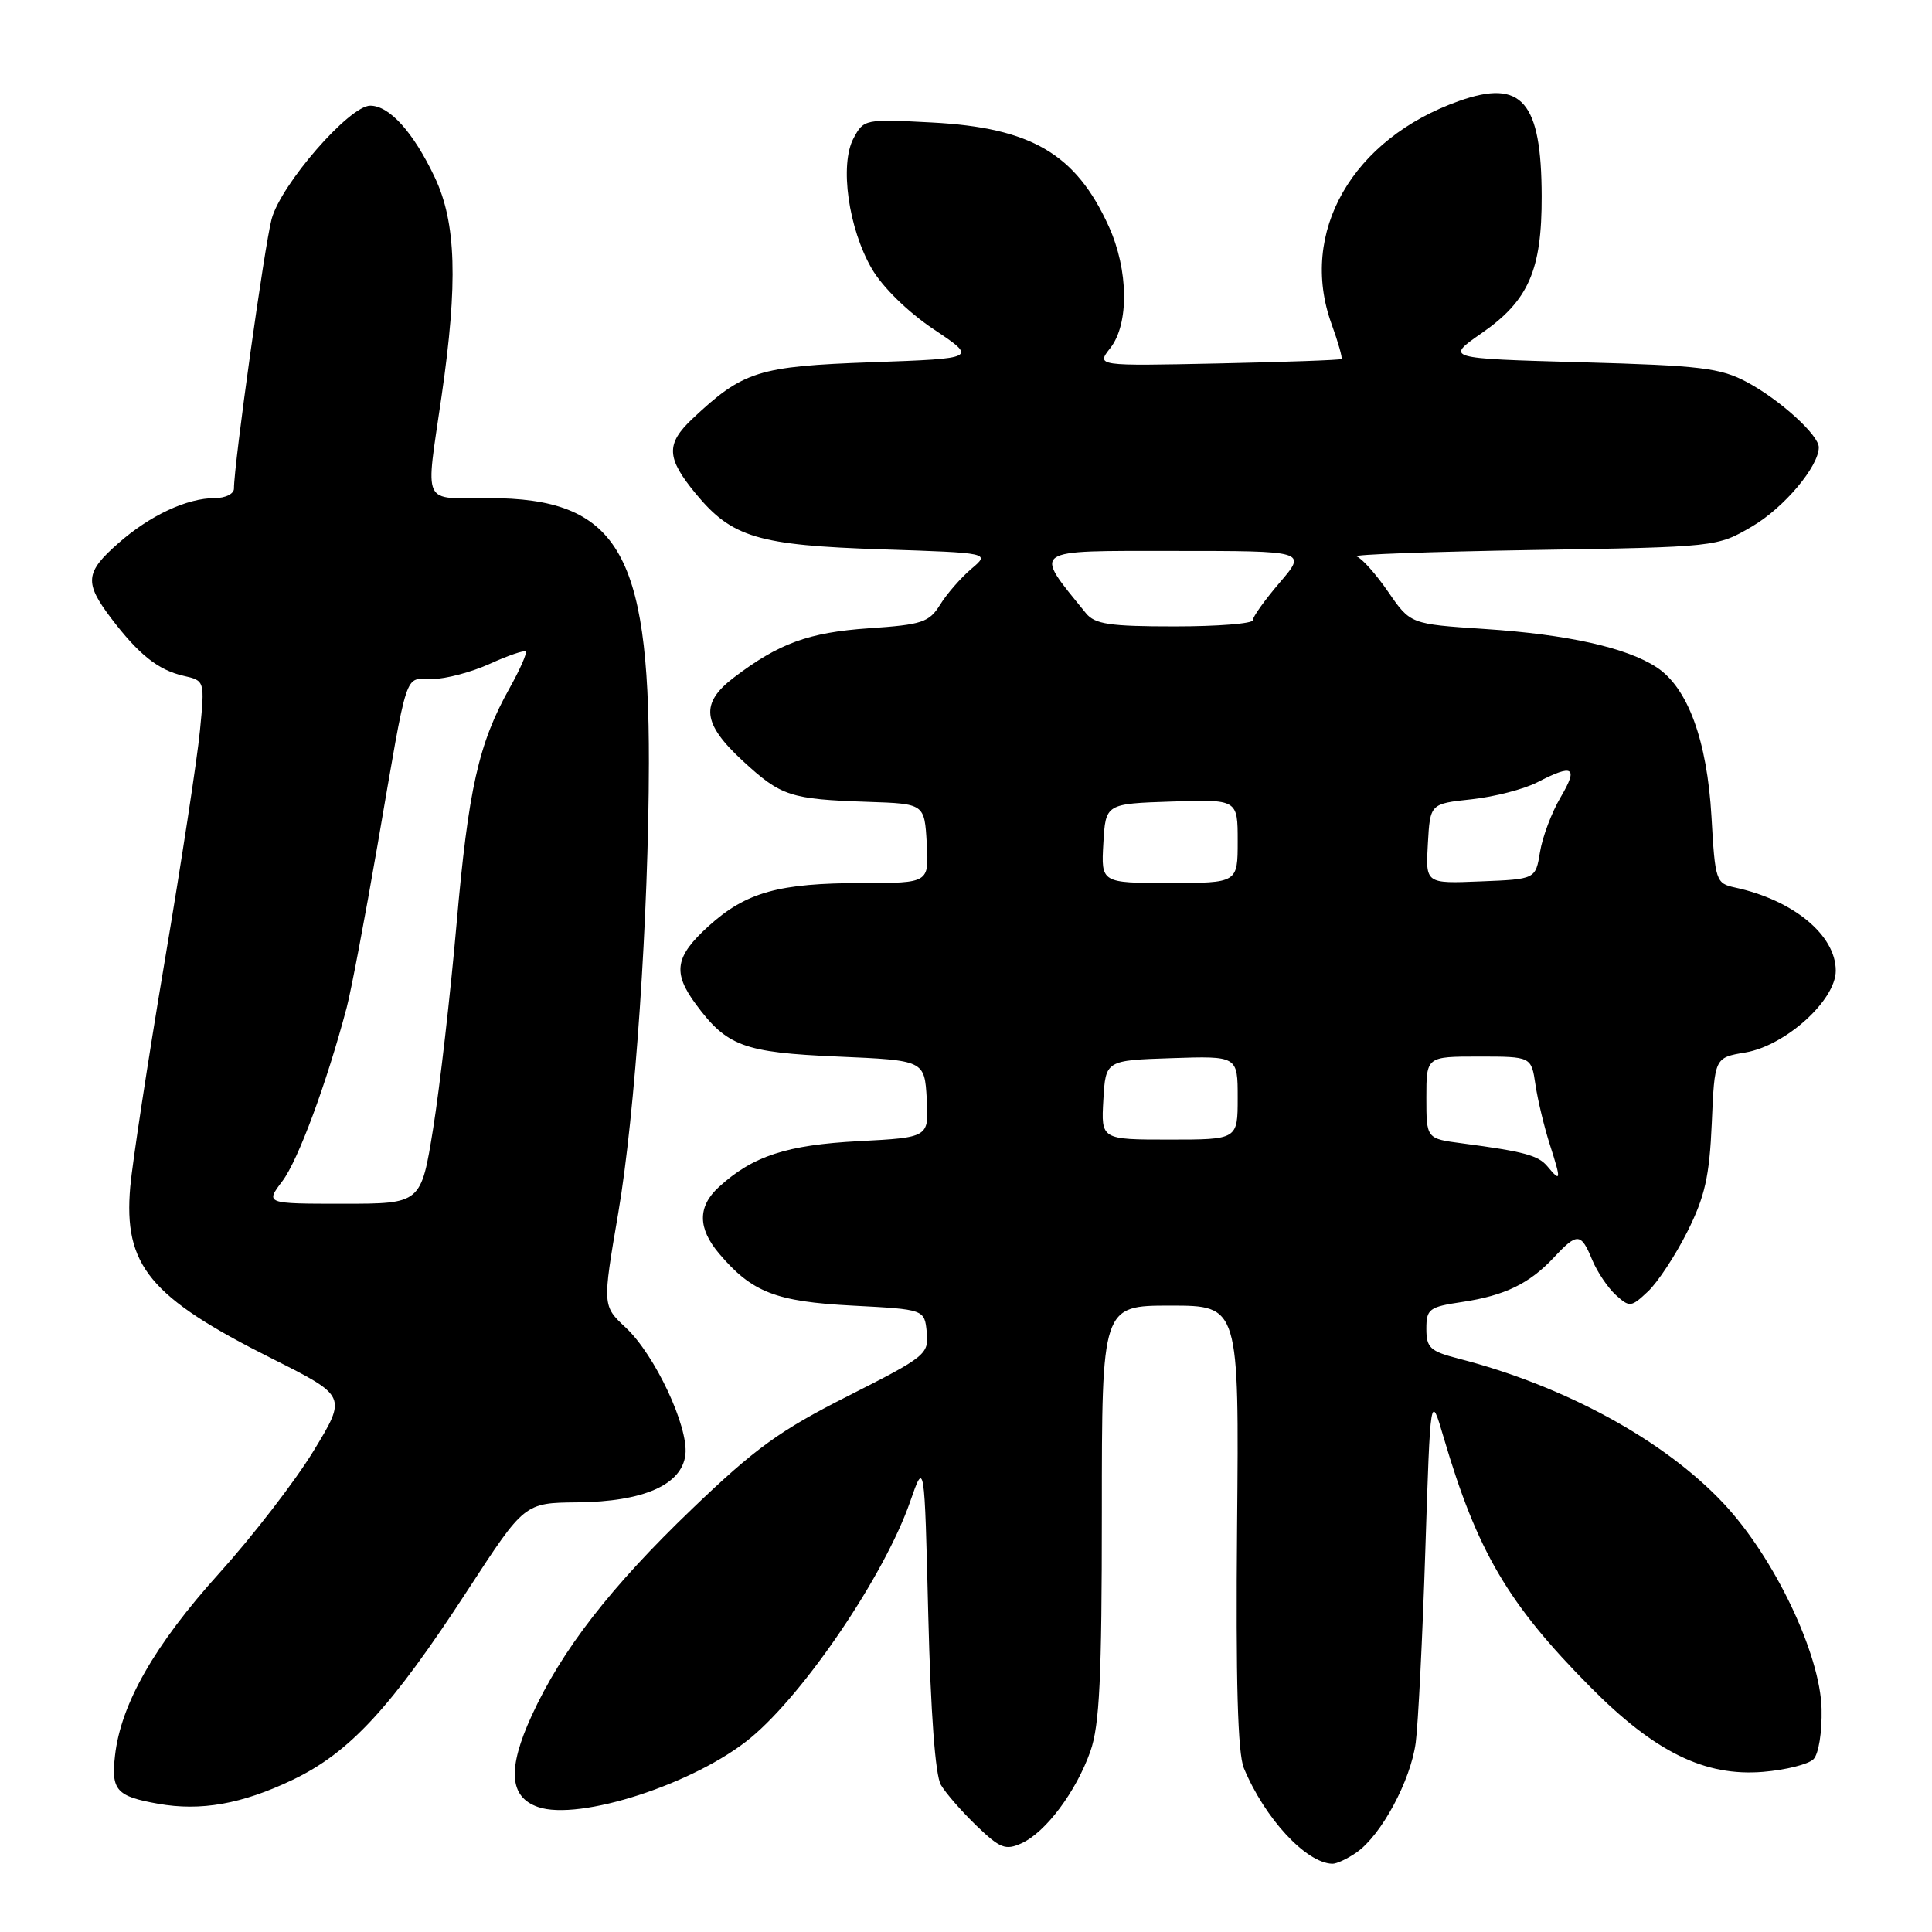 <?xml version="1.0" encoding="UTF-8" standalone="no"?>
<!DOCTYPE svg PUBLIC "-//W3C//DTD SVG 1.1//EN" "http://www.w3.org/Graphics/SVG/1.1/DTD/svg11.dtd" >
<svg xmlns="http://www.w3.org/2000/svg" xmlns:xlink="http://www.w3.org/1999/xlink" version="1.1" viewBox="0 0 256 256">
 <g >
 <path fill="currentColor"
d=" M 179.76 245.45 C 183.03 243.17 186.91 235.96 187.59 230.92 C 187.91 228.49 188.49 217.05 188.86 205.50 C 189.54 184.50 189.54 184.50 191.30 190.50 C 195.73 205.56 199.83 212.54 210.71 223.52 C 219.26 232.16 225.90 235.42 233.63 234.78 C 236.62 234.53 239.62 233.78 240.29 233.11 C 240.98 232.42 241.44 229.55 241.37 226.44 C 241.20 219.16 235.12 206.41 228.42 199.25 C 220.58 190.87 207.38 183.65 193.25 180.02 C 189.50 179.05 189.00 178.59 189.00 176.07 C 189.00 173.45 189.36 173.17 193.74 172.52 C 199.41 171.67 202.67 170.08 205.92 166.60 C 208.99 163.31 209.49 163.34 210.97 166.93 C 211.64 168.54 213.05 170.64 214.10 171.59 C 215.93 173.25 216.13 173.23 218.37 171.12 C 219.66 169.91 222.00 166.35 223.58 163.21 C 225.91 158.55 226.51 155.90 226.82 148.82 C 227.19 140.14 227.19 140.14 231.26 139.46 C 236.59 138.56 243.25 132.54 243.25 128.62 C 243.25 123.91 237.63 119.27 229.89 117.60 C 227.37 117.05 227.26 116.74 226.78 108.22 C 226.20 98.10 223.64 91.12 219.51 88.42 C 215.53 85.81 207.68 84.06 196.69 83.34 C 186.88 82.69 186.88 82.69 183.95 78.43 C 182.34 76.09 180.46 73.97 179.76 73.73 C 179.07 73.48 189.53 73.10 203.00 72.88 C 227.51 72.48 227.51 72.48 232.17 69.75 C 236.39 67.28 241.00 61.80 241.00 59.27 C 241.00 57.65 235.84 52.97 231.51 50.65 C 227.96 48.75 225.43 48.44 209.50 48.00 C 191.50 47.50 191.50 47.50 196.35 44.13 C 202.54 39.83 204.31 35.79 204.28 26.00 C 204.25 13.44 201.66 10.44 193.36 13.37 C 179.18 18.38 172.06 30.80 176.43 42.91 C 177.31 45.33 177.90 47.43 177.76 47.57 C 177.62 47.71 170.24 47.97 161.37 48.16 C 145.25 48.50 145.25 48.50 147.12 46.12 C 149.63 42.93 149.54 35.78 146.92 30.00 C 142.56 20.39 136.65 16.92 123.49 16.23 C 114.62 15.76 114.45 15.79 113.10 18.32 C 111.23 21.81 112.42 30.30 115.54 35.64 C 116.97 38.08 120.31 41.35 123.73 43.64 C 129.50 47.50 129.50 47.50 115.50 48.00 C 100.47 48.54 98.48 49.16 91.75 55.49 C 88.21 58.83 88.29 60.68 92.18 65.40 C 96.98 71.22 100.42 72.25 116.85 72.79 C 131.21 73.26 131.21 73.26 128.70 75.38 C 127.33 76.55 125.47 78.67 124.58 80.11 C 123.11 82.47 122.20 82.77 115.13 83.25 C 107.15 83.80 103.21 85.24 97.25 89.77 C 92.75 93.19 93.04 95.86 98.44 100.84 C 103.51 105.51 104.70 105.90 115.00 106.25 C 122.50 106.50 122.50 106.50 122.80 111.75 C 123.10 117.00 123.10 117.00 114.30 117.01 C 103.21 117.01 98.87 118.22 93.93 122.68 C 89.44 126.74 89.09 128.85 92.20 133.06 C 96.33 138.64 98.54 139.46 111.00 140.00 C 122.50 140.50 122.50 140.50 122.80 145.61 C 123.09 150.72 123.09 150.72 113.79 151.21 C 104.24 151.71 99.74 153.18 95.25 157.29 C 92.43 159.87 92.44 162.75 95.29 166.11 C 99.63 171.24 102.79 172.47 112.96 173.00 C 122.50 173.50 122.50 173.50 122.80 176.52 C 123.08 179.44 122.70 179.75 112.36 184.98 C 103.32 189.55 100.07 191.90 91.70 199.94 C 80.88 210.32 74.43 218.64 70.44 227.36 C 67.22 234.38 67.48 238.11 71.27 239.43 C 76.74 241.35 92.12 236.35 99.46 230.28 C 106.64 224.34 117.22 208.68 120.59 199.00 C 122.50 193.50 122.50 193.50 123.00 214.00 C 123.32 226.94 123.93 235.24 124.67 236.50 C 125.31 237.60 127.44 240.04 129.39 241.92 C 132.52 244.93 133.24 245.21 135.37 244.24 C 138.57 242.78 142.59 237.40 144.48 232.06 C 145.70 228.60 146.00 222.31 146.00 200.37 C 146.00 173.00 146.00 173.00 155.09 173.00 C 164.19 173.00 164.19 173.00 163.92 202.25 C 163.74 222.74 164.00 232.33 164.82 234.29 C 167.59 240.95 173.04 246.84 176.53 246.96 C 177.09 246.98 178.55 246.30 179.76 245.45 Z  M 38.71 235.87 C 46.33 232.24 51.81 226.32 62.02 210.63 C 69.50 199.14 69.50 199.14 76.50 199.07 C 85.29 198.98 90.36 196.74 90.82 192.74 C 91.24 189.04 86.78 179.53 82.93 175.93 C 79.82 173.03 79.82 173.03 81.92 160.74 C 84.16 147.62 85.95 121.39 85.98 101.08 C 86.02 73.03 81.77 66.00 64.75 66.00 C 55.77 66.00 56.37 67.29 58.51 52.50 C 60.70 37.41 60.45 29.50 57.61 23.50 C 54.78 17.53 51.61 14.00 49.06 14.00 C 46.30 14.00 37.23 24.42 35.99 29.03 C 35.06 32.49 31.00 61.52 31.00 64.75 C 31.00 65.44 29.86 66.00 28.47 66.00 C 24.78 66.00 19.87 68.29 15.68 71.98 C 11.28 75.84 11.15 77.19 14.72 81.91 C 18.39 86.74 20.95 88.78 24.32 89.55 C 27.14 90.19 27.14 90.19 26.49 96.84 C 26.14 100.51 24.03 114.30 21.80 127.50 C 19.58 140.70 17.54 154.09 17.26 157.25 C 16.35 167.68 19.81 171.88 36.04 180.02 C 45.96 185.00 45.96 185.00 41.55 192.25 C 39.12 196.24 33.49 203.54 29.03 208.48 C 20.48 217.96 16.01 225.79 15.24 232.62 C 14.71 237.23 15.43 238.03 20.97 239.01 C 26.60 240.01 32.04 239.05 38.71 235.87 Z  M 205.05 154.56 C 203.83 153.09 201.97 152.59 193.75 151.50 C 189.00 150.88 189.00 150.88 189.00 145.44 C 189.00 140.00 189.00 140.00 195.95 140.00 C 202.91 140.00 202.91 140.00 203.46 143.75 C 203.77 145.81 204.63 149.41 205.39 151.75 C 206.88 156.39 206.84 156.72 205.05 154.56 Z  M 146.20 145.75 C 146.50 140.50 146.50 140.50 155.25 140.21 C 164.00 139.92 164.00 139.92 164.00 145.46 C 164.00 151.00 164.00 151.00 154.95 151.00 C 145.90 151.00 145.90 151.00 146.20 145.75 Z  M 146.20 111.75 C 146.50 106.50 146.50 106.50 155.25 106.21 C 164.00 105.92 164.00 105.92 164.00 111.46 C 164.00 117.00 164.00 117.00 154.95 117.00 C 145.90 117.00 145.90 117.00 146.20 111.75 Z  M 189.20 111.79 C 189.50 106.50 189.50 106.50 195.00 105.91 C 198.03 105.58 201.94 104.57 203.70 103.66 C 208.48 101.18 209.16 101.62 206.79 105.64 C 205.61 107.64 204.38 110.90 204.06 112.89 C 203.47 116.50 203.47 116.50 196.18 116.79 C 188.89 117.09 188.89 117.09 189.20 111.79 Z  M 143.89 81.25 C 136.87 72.60 136.31 73.00 155.55 73.00 C 173.16 73.00 173.16 73.00 169.58 77.18 C 167.61 79.48 166.00 81.73 166.00 82.18 C 166.00 82.63 161.34 83.00 155.65 83.00 C 147.01 83.00 145.08 82.71 143.89 81.25 Z  M 37.42 156.50 C 39.50 153.76 43.29 143.51 45.94 133.50 C 46.52 131.30 48.36 121.62 50.02 112.00 C 54.16 88.00 53.50 90.00 57.27 89.98 C 59.05 89.97 62.48 89.06 64.90 87.96 C 67.32 86.86 69.46 86.13 69.66 86.33 C 69.86 86.53 68.90 88.72 67.51 91.20 C 63.41 98.53 62.06 104.55 60.49 122.50 C 59.67 131.85 58.28 144.00 57.40 149.50 C 55.79 159.50 55.79 159.50 45.47 159.50 C 35.15 159.50 35.15 159.50 37.42 156.50 Z "/>
</g>
</svg>